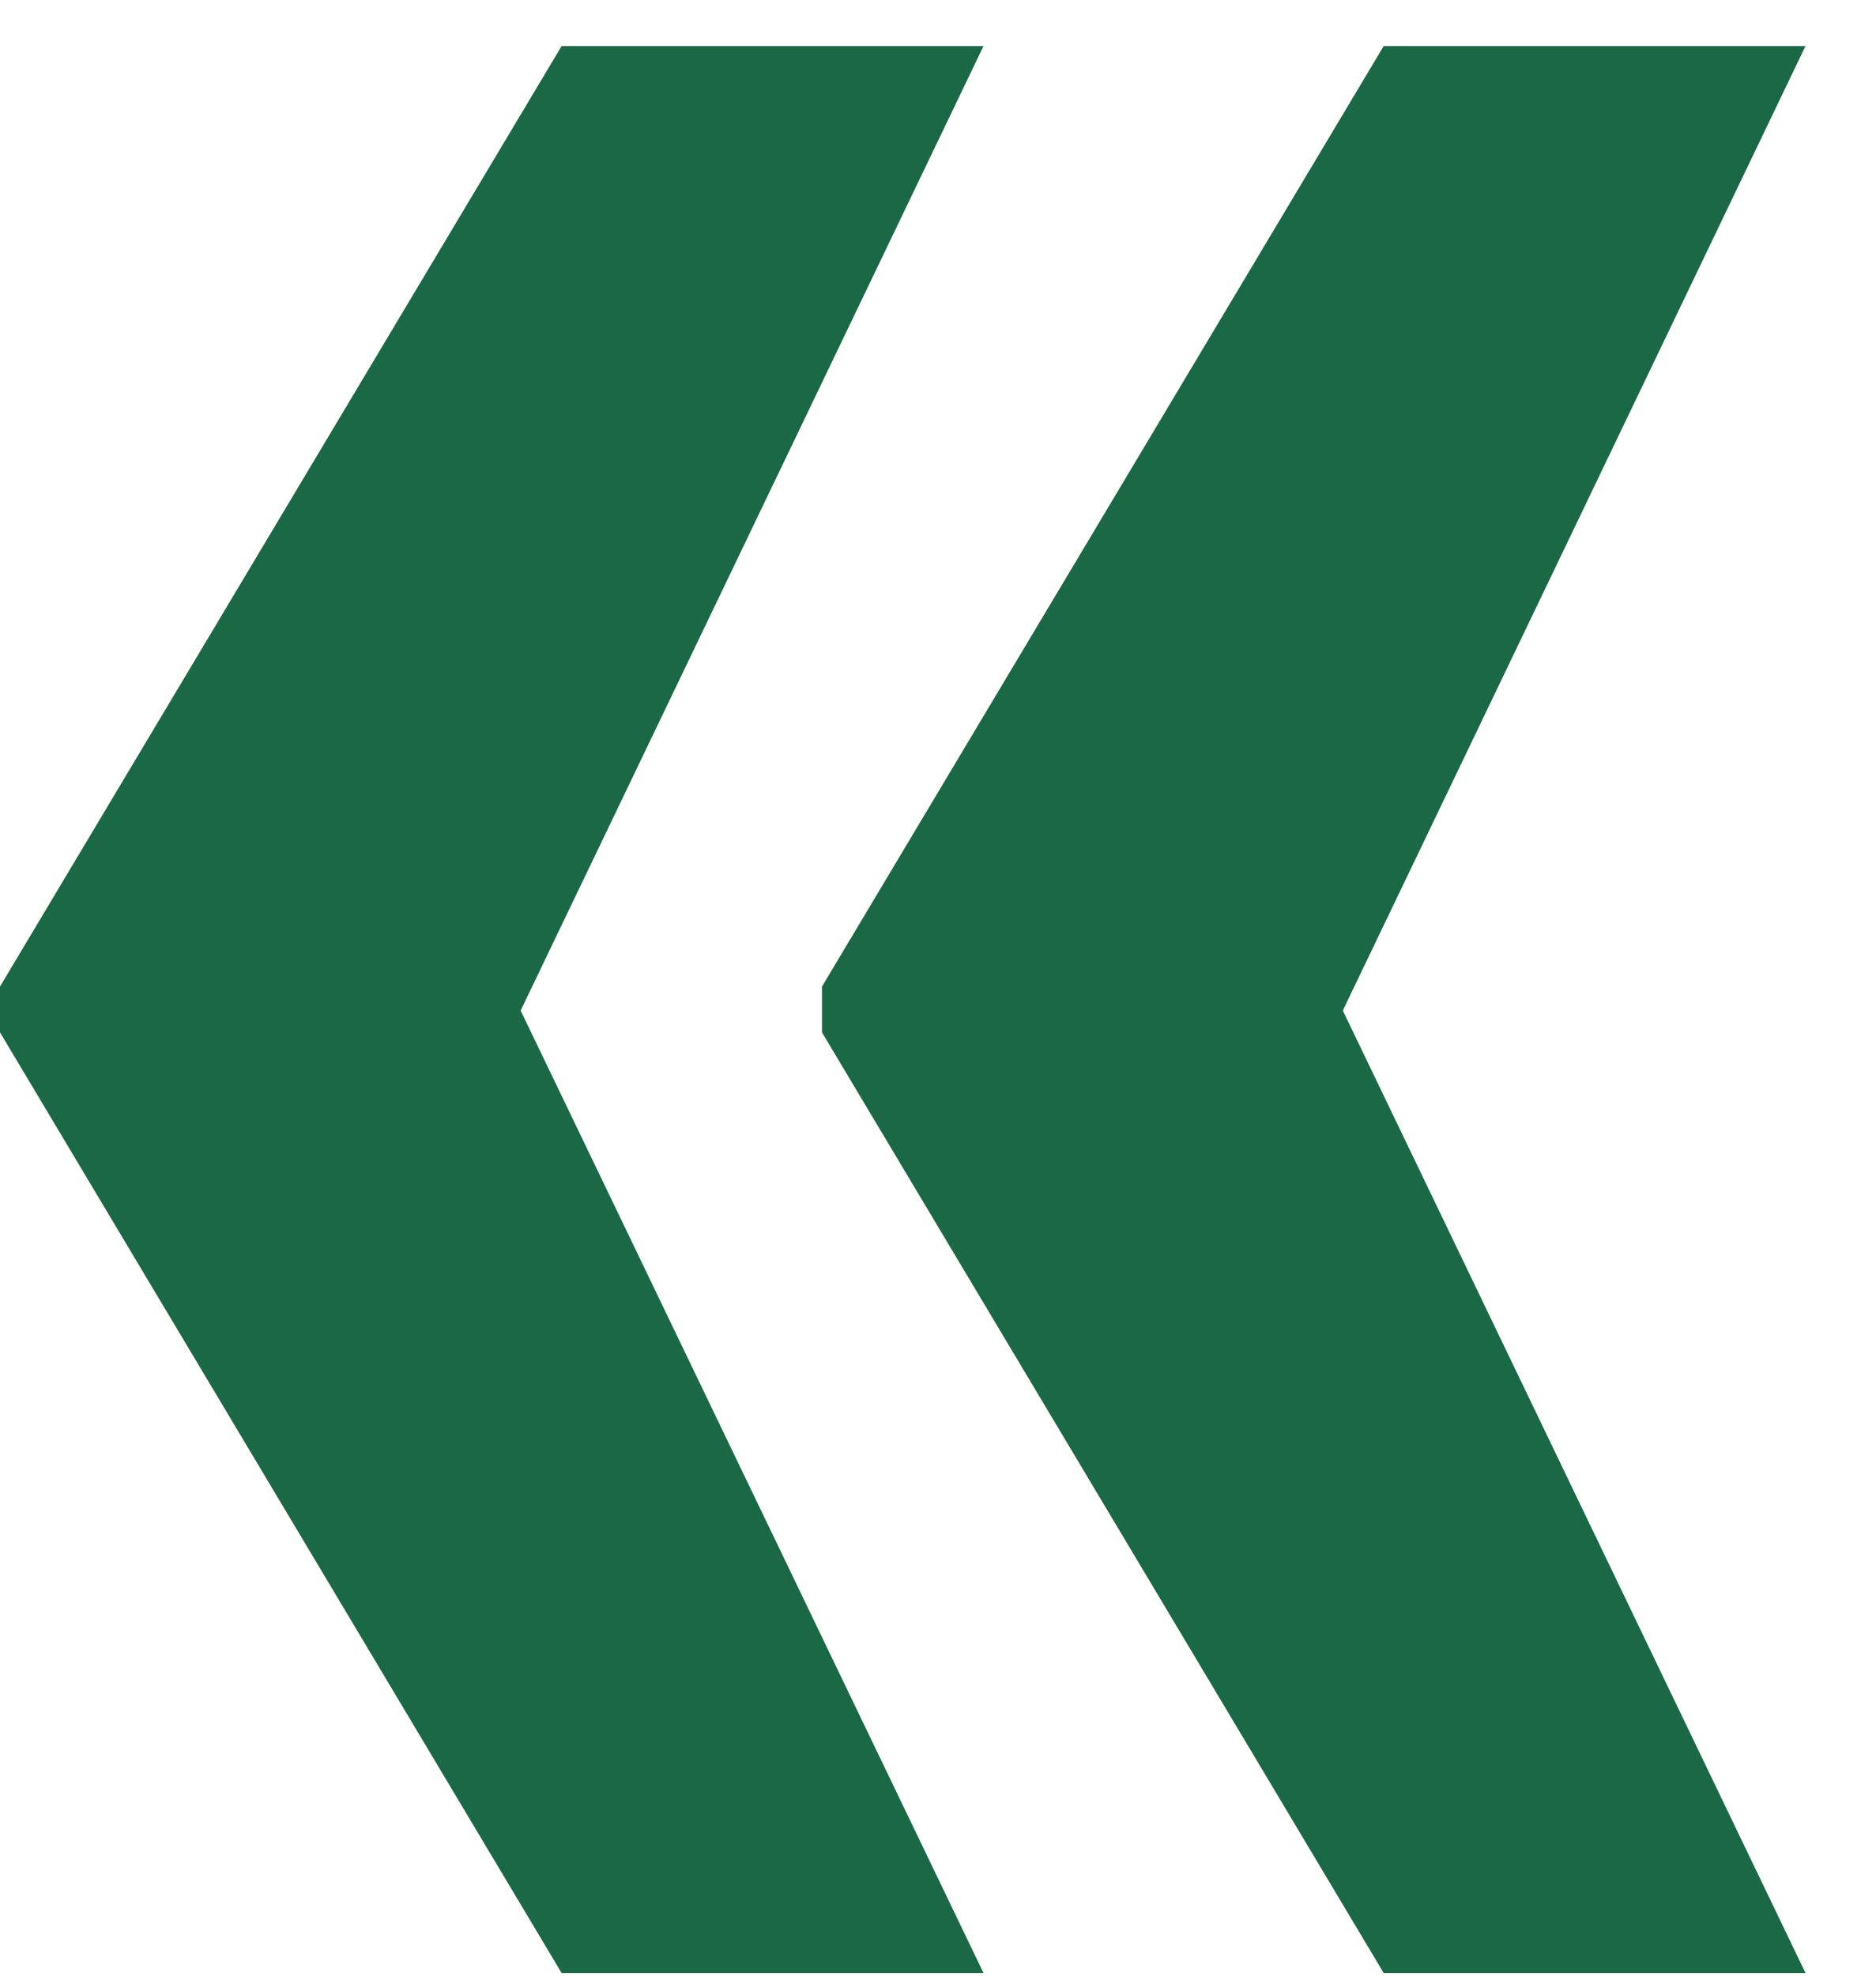 <svg xmlns="http://www.w3.org/2000/svg" width="19" height="20" viewBox="0 0 19 20">
    <path fill="#1b6846" d="M18.286.466h-4.272L8.325 9.987v.464l5.689 9.522h4.272L13.6 10.23zm-8.325 0H5.688L0 9.987v.464l5.688 9.522h4.273L5.273 10.23z"/>
</svg>